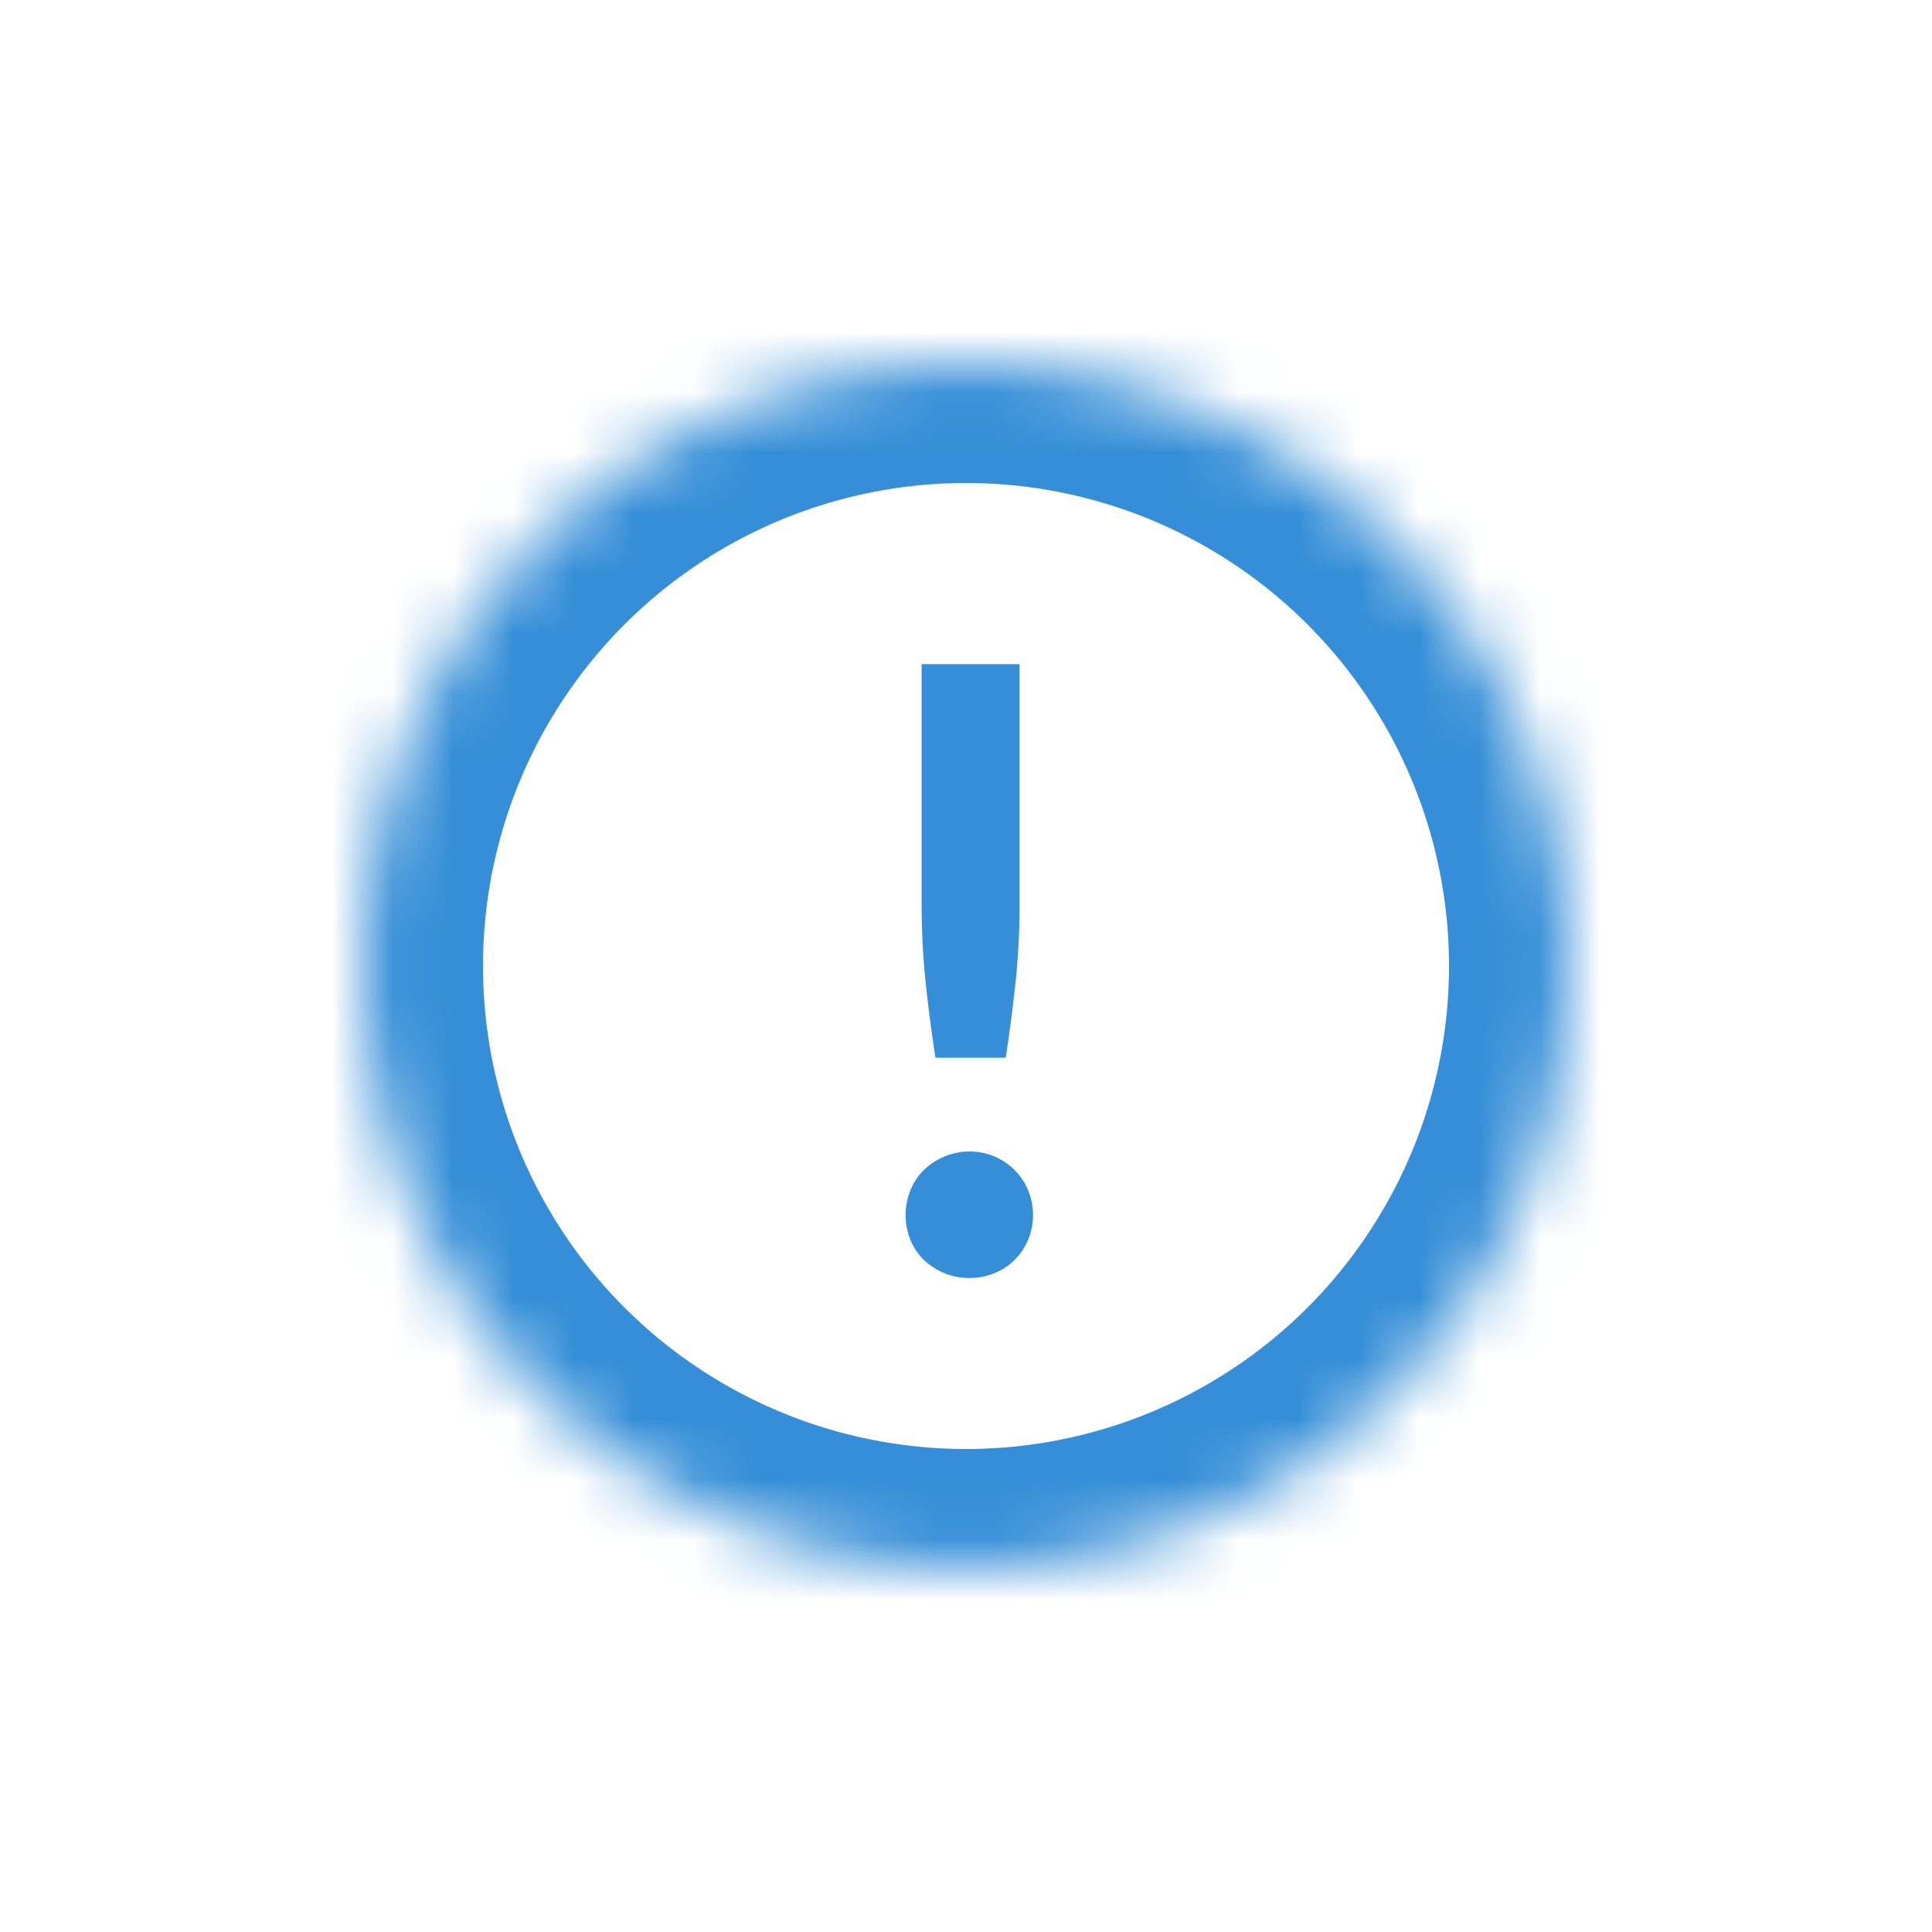 <svg xmlns="http://www.w3.org/2000/svg" xmlns:xlink="http://www.w3.org/1999/xlink" width="32" height="32" viewBox="0 0 32 32">
    <defs>
        <circle id="a" cx="10" cy="10" r="10"/>
        <mask id="b" width="20" height="20" x="0" y="0" fill="#fff">
            <use xlink:href="#a"/>
        </mask>
    </defs>
    <g fill="none" fill-rule="evenodd" transform="translate(6 6)">
        <use stroke="#358ED7" stroke-width="4" mask="url(#b)" xlink:href="#a"/>
        <path fill="#358ED7" d="M10.887 5v3.984c0 .422-.02.837-.062 1.243-.042.406-.098.837-.167 1.292H9.494c-.07-.455-.125-.886-.167-1.292-.041-.406-.062-.82-.062-1.243V5h1.622zM9 14.123c0-.144.027-.28.08-.41a.982.982 0 0 1 .223-.335 1.097 1.097 0 0 1 .756-.306 1.054 1.054 0 0 1 .745.306 1.054 1.054 0 0 1 .306.745c0 .149-.028.287-.083.415a1.008 1.008 0 0 1-.557.55c-.13.053-.267.08-.411.08a1.089 1.089 0 0 1-.756-.3.99.99 0 0 1-.223-.33 1.063 1.063 0 0 1-.08-.415z"/>
    </g>
</svg>
